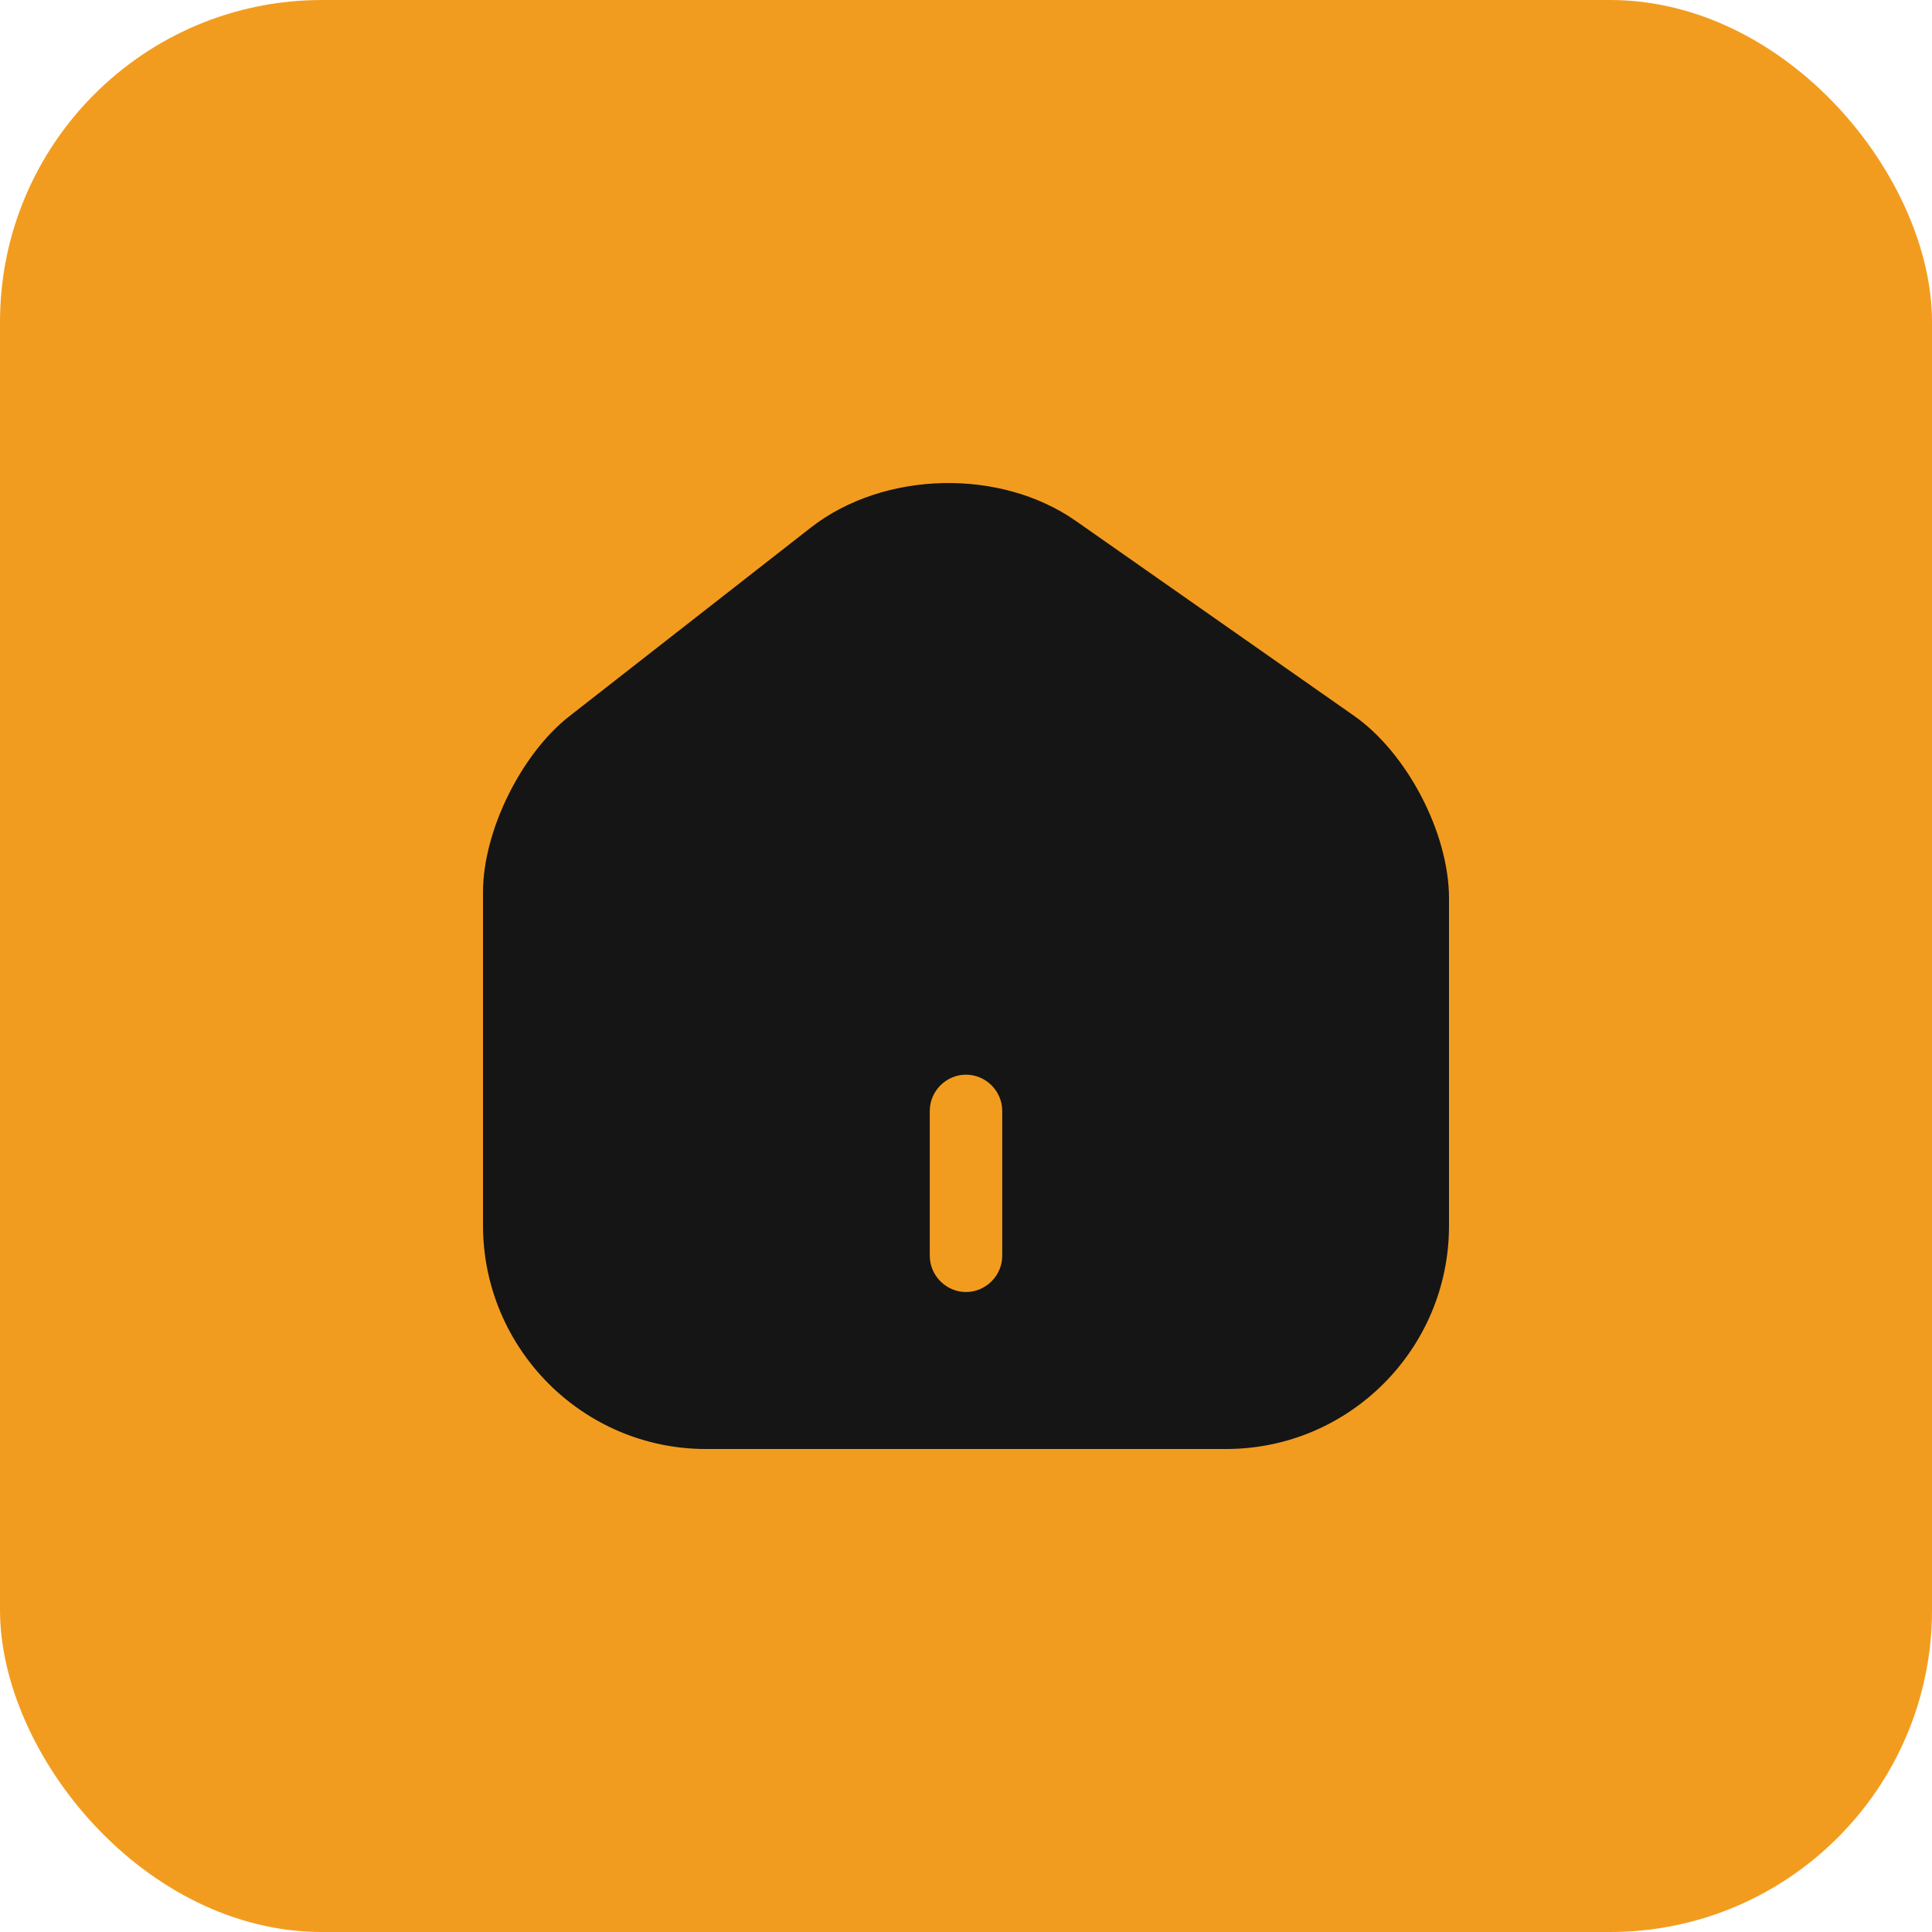 <svg width="24" height="24" viewBox="0 0 24 24" fill="none" xmlns="http://www.w3.org/2000/svg">
<rect width="24" height="24" rx="4" fill="#F29C1F"/>
<path d="M16.819 8.891L13.367 6.473C12.426 5.813 10.981 5.849 10.076 6.551L7.073 8.897C6.474 9.365 6 10.325 6 11.081V15.222C6 16.752 7.241 18 8.769 18H15.231C16.759 18 18 16.758 18 15.228V11.159C18 10.349 17.479 9.353 16.819 8.891ZM12.45 15.6C12.45 15.846 12.246 16.05 12 16.05C11.754 16.05 11.55 15.846 11.55 15.6V13.8C11.55 13.553 11.754 13.35 12 13.35C12.246 13.35 12.45 13.553 12.45 13.8V15.6Z" fill="#151515"/>
</svg>

